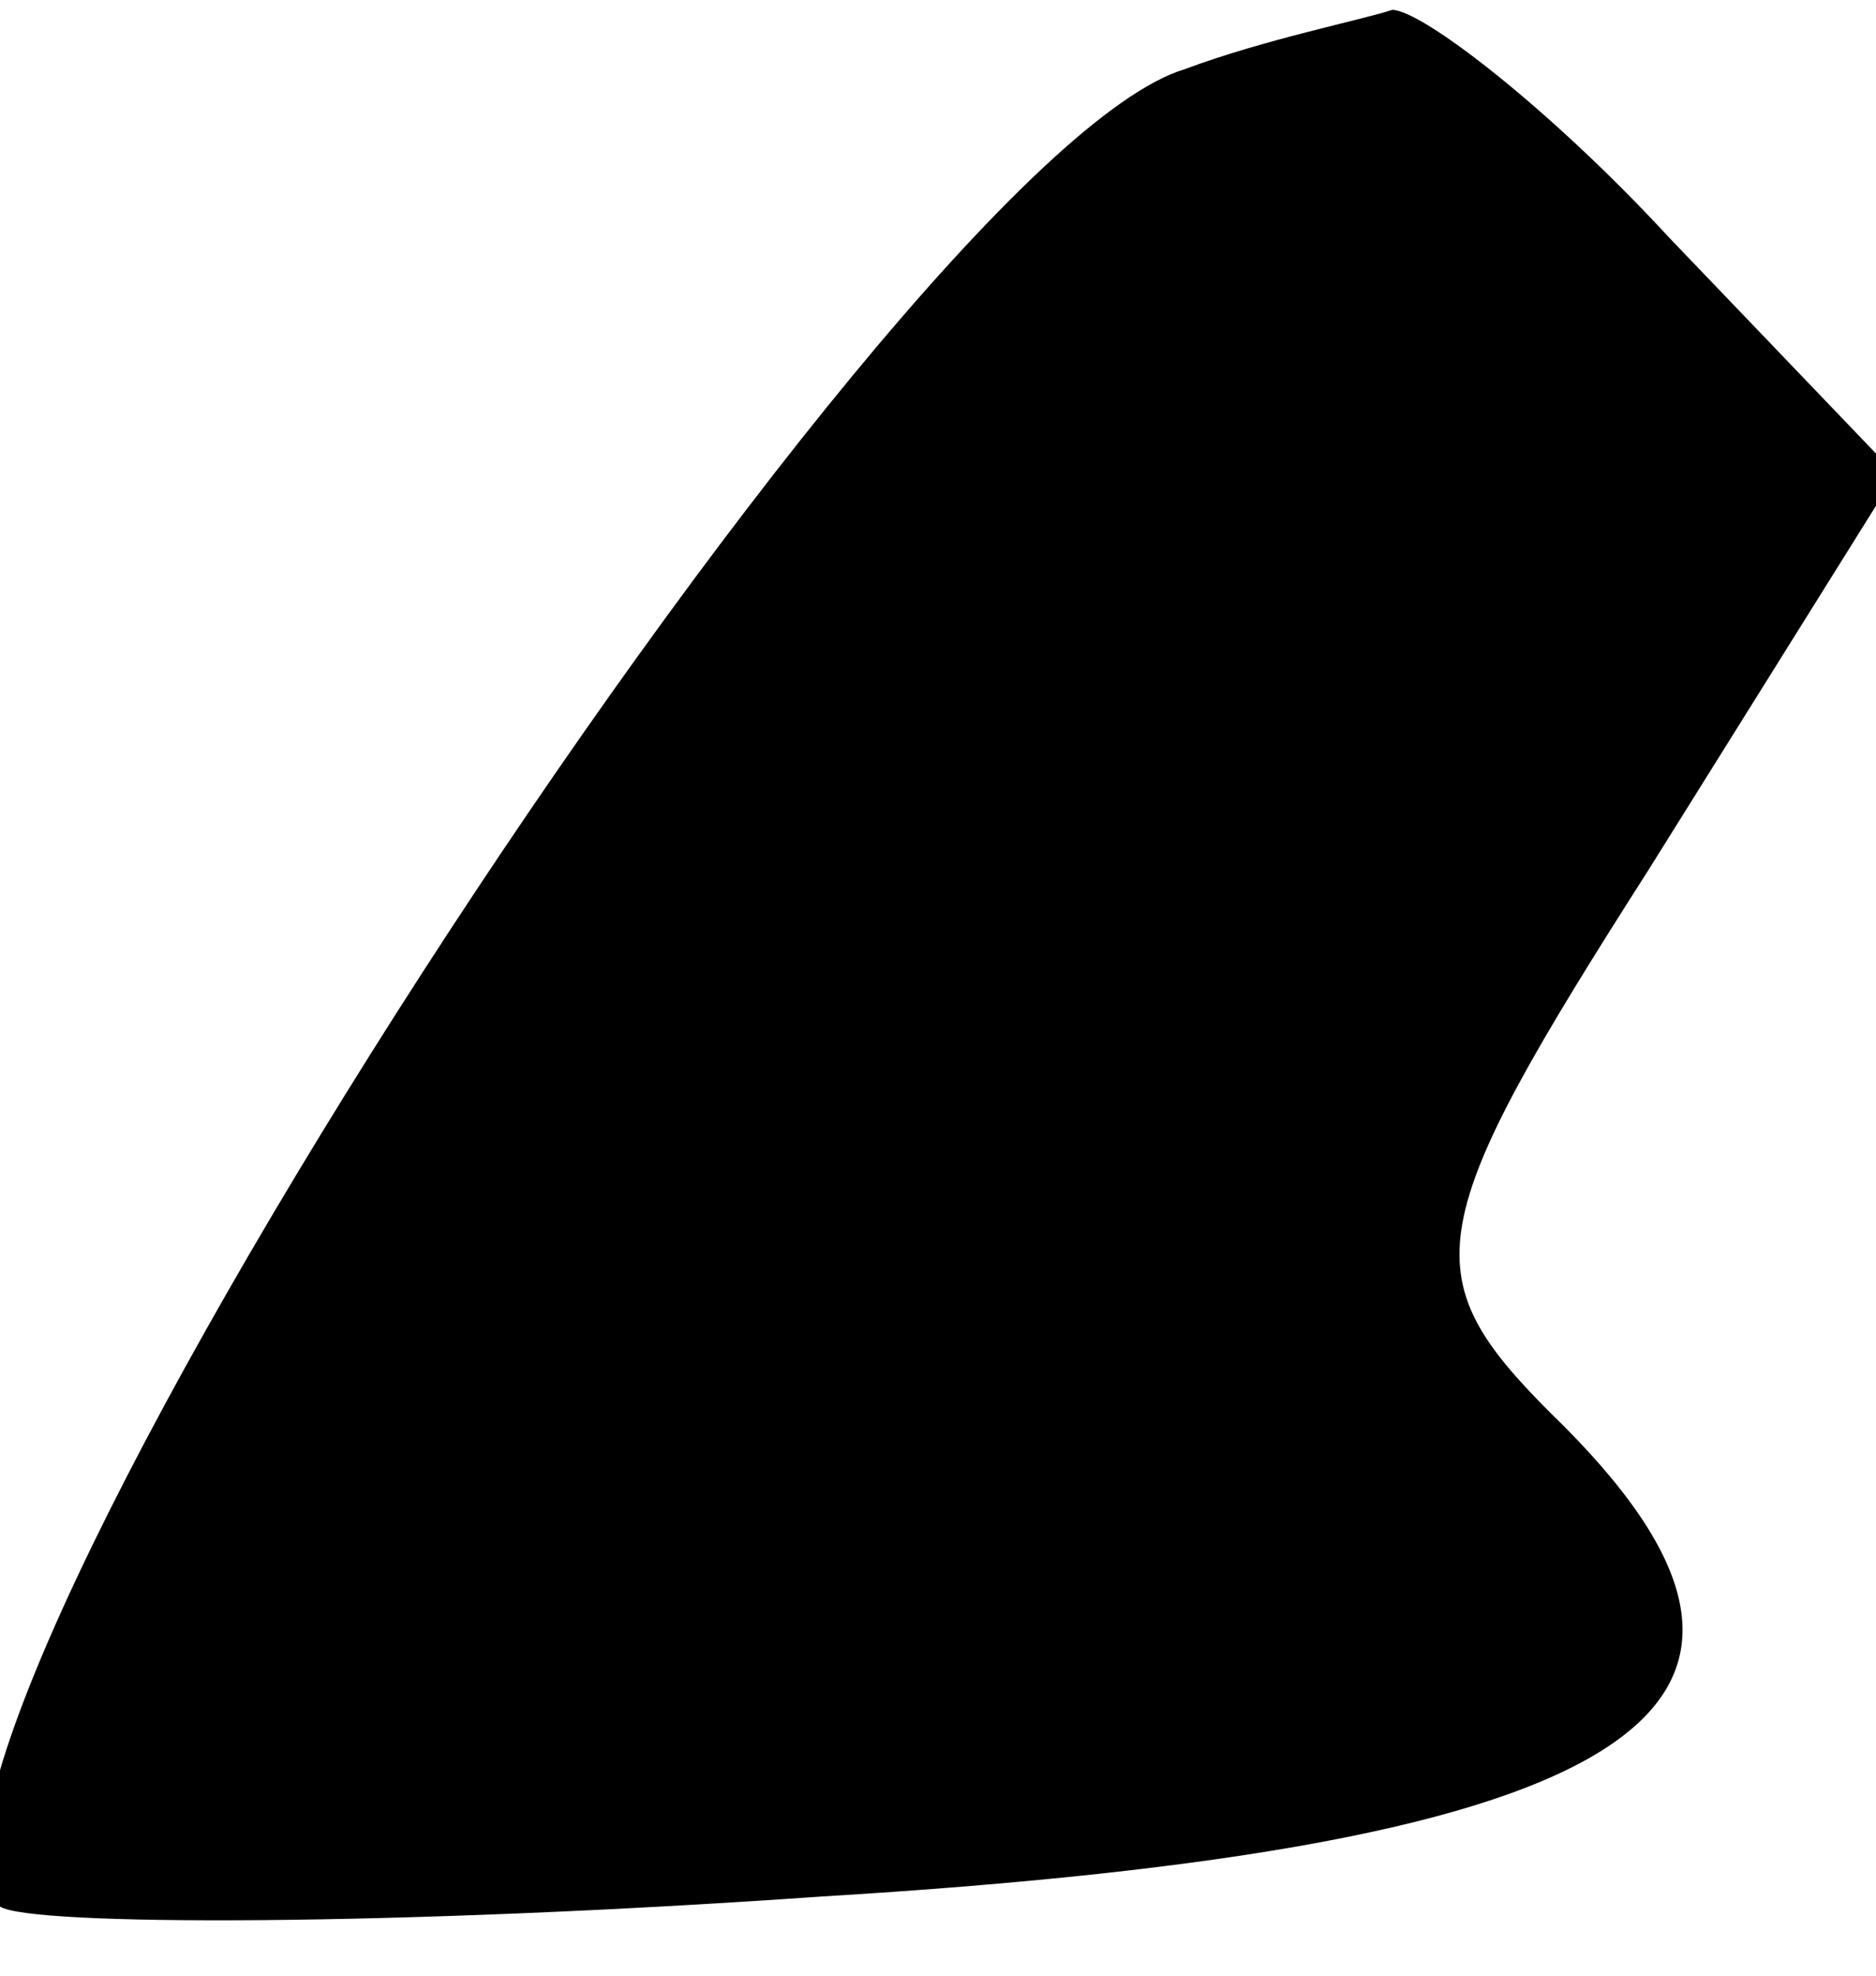 <?xml version="1.0" standalone="no"?>
<!DOCTYPE svg PUBLIC "-//W3C//DTD SVG 20010904//EN"
 "http://www.w3.org/TR/2001/REC-SVG-20010904/DTD/svg10.dtd">
<svg version="1.0" xmlns="http://www.w3.org/2000/svg"
 width="19pt" height="20pt" viewBox="0 0 19 20"
 preserveAspectRatio="xMidYMid meet">
<g transform="translate(0,20) scale(0.1,-0.1)"
fill="#000000" stroke="none">
<path fill="#000000" stroke="none" d="M120 193 c-30 -9 -136 -173 -120 -186
3 -2 40 -2 83 1 83 5 105 19 74 49 -14 14 -13 19 10 55 l25 40 -23 24 c-12 13
-25 23 -28 23 -3 -1 -13 -3 -21 -6z"/>
</g>
</svg>
